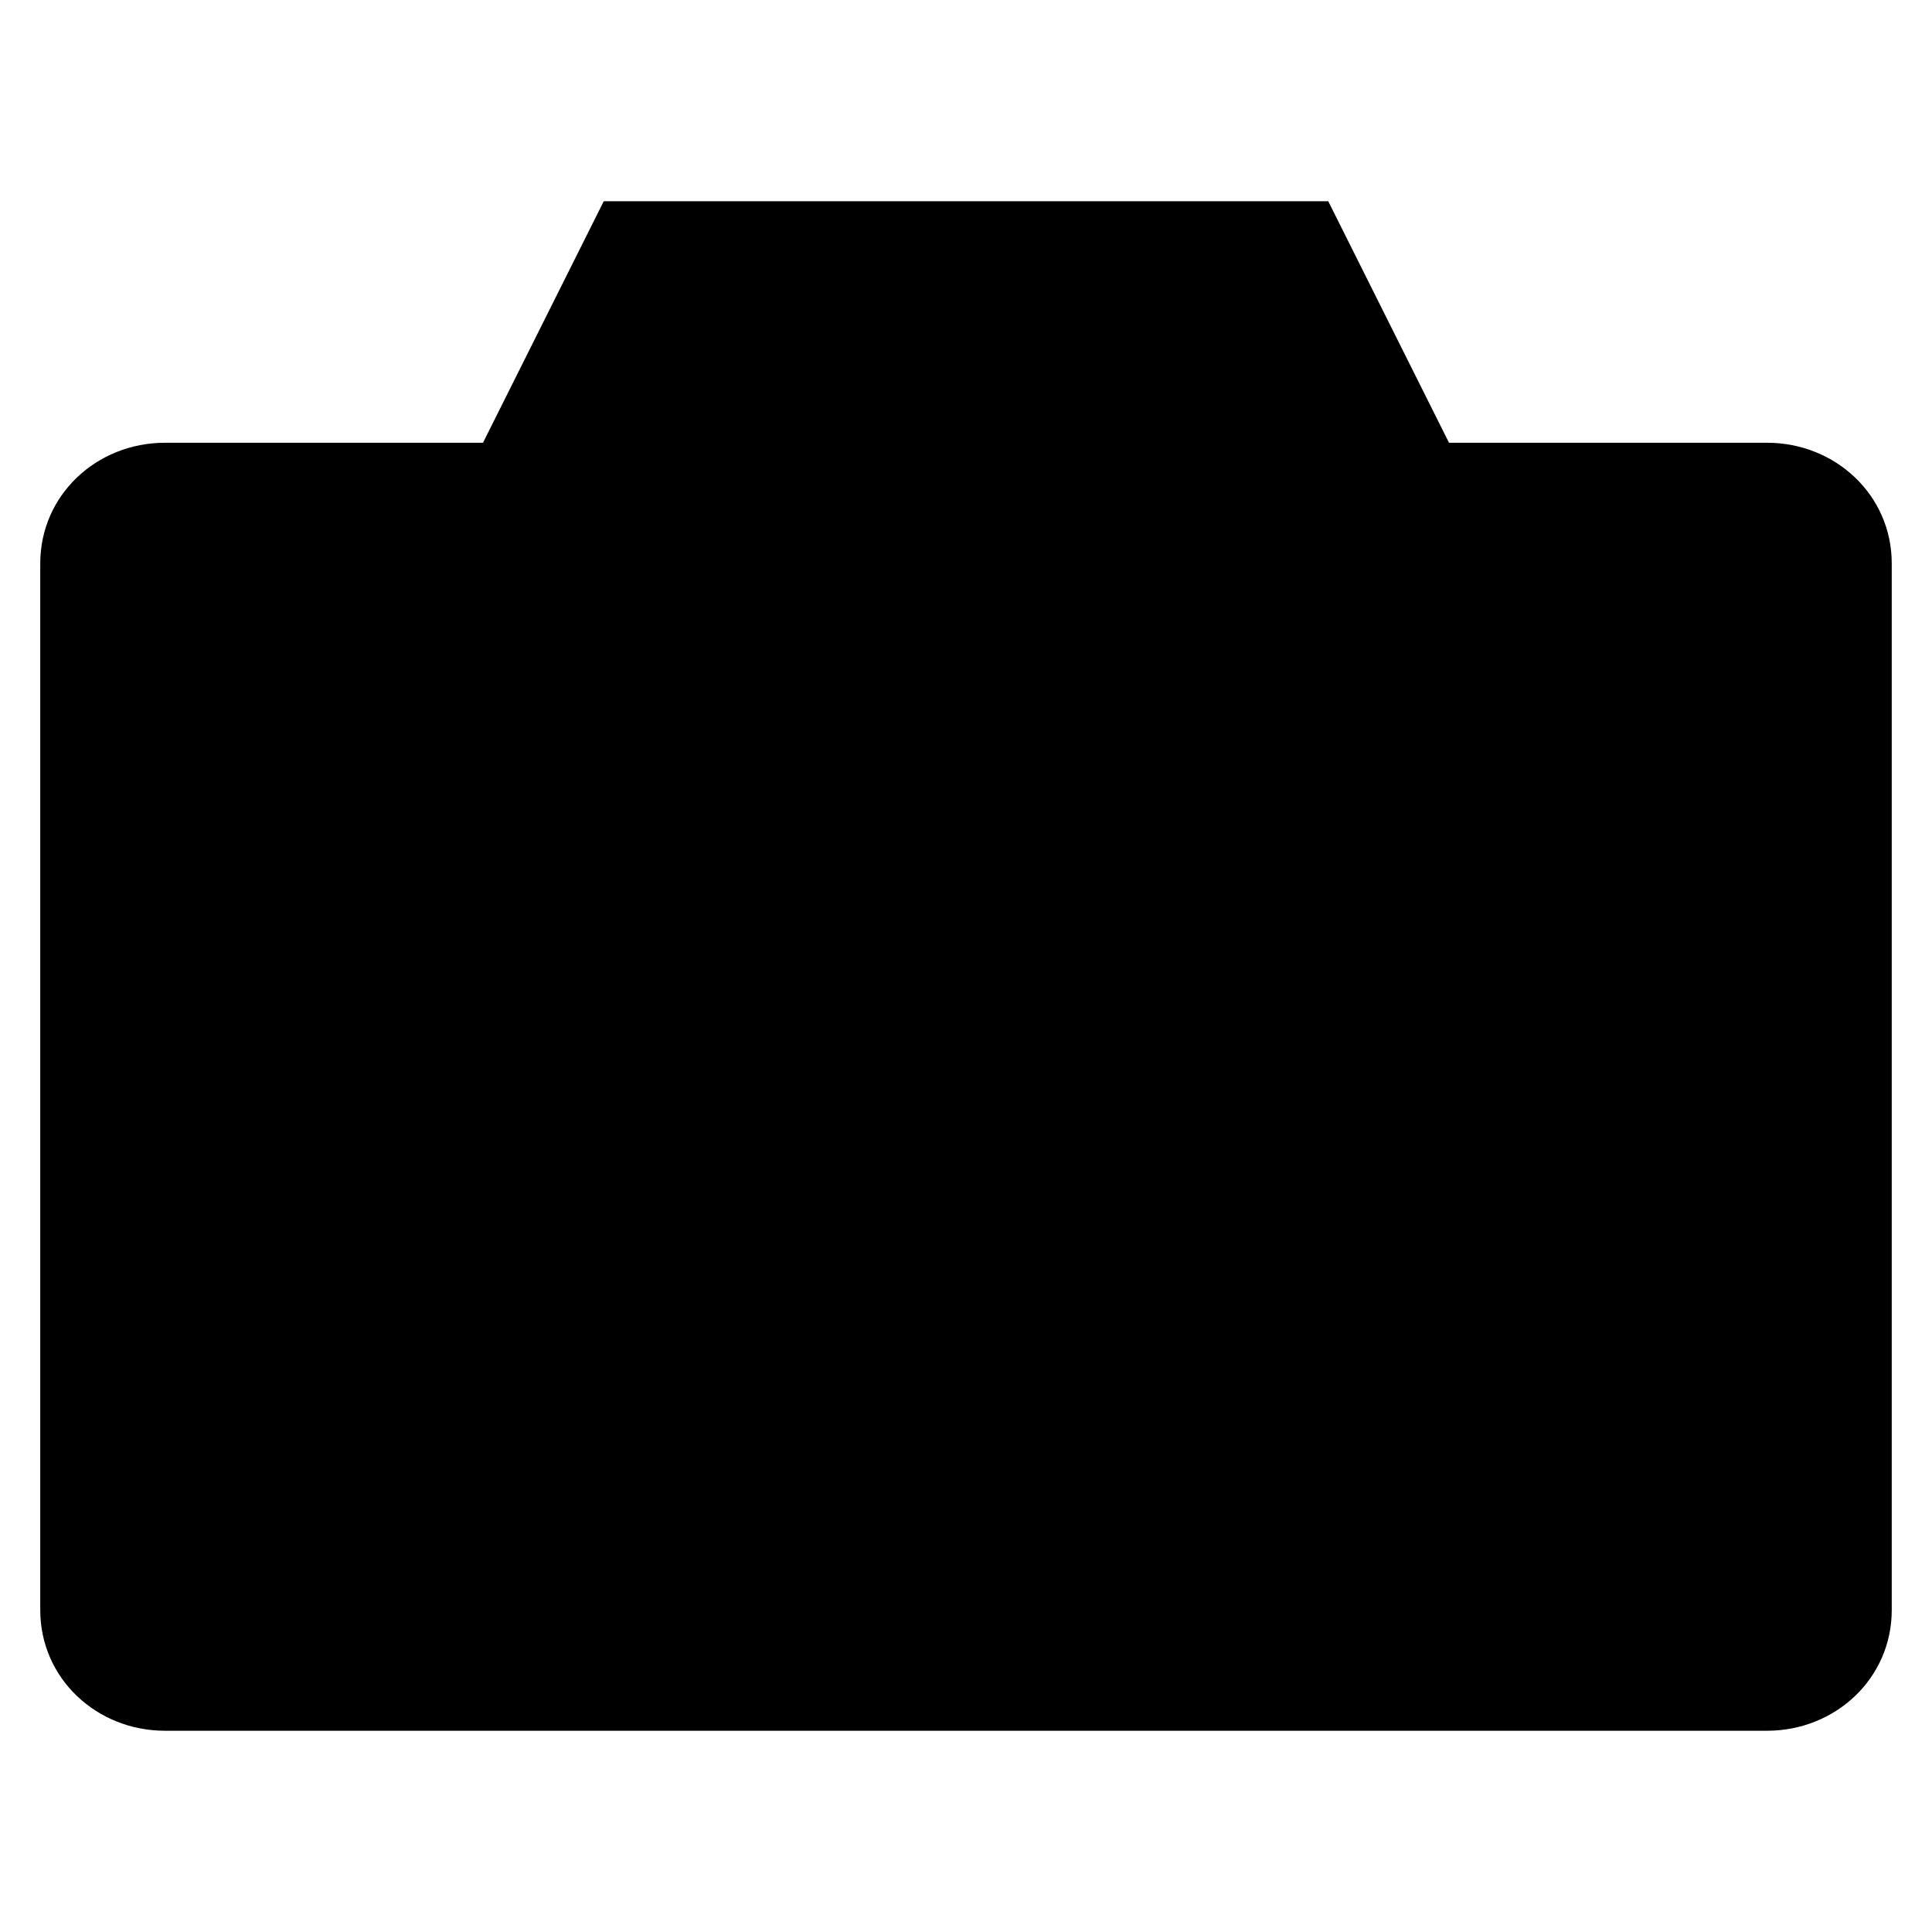 

<svg version="1.1" id="Icons_-_48px" xmlns="http://www.w3.org/2000/svg" x="0px"
	 y="0px" viewBox="0 0 48 48" style="enable-background:new 0 0 48 48;" xml:space="preserve">
<g>
	<circle class="st0" cx="24" cy="25.5" r="9"/>
	<path class="st0" d="M36,11h7.9c1.7,0,3.1,1.3,3.1,3v26c0,1.7-1.4,3-3.1,3H4.1C2.4,43,1,41.7,1,40V14c0-1.7,1.4-3,3.1-3H12l3-6h18
		L36,11"/>
</g>
</svg>
